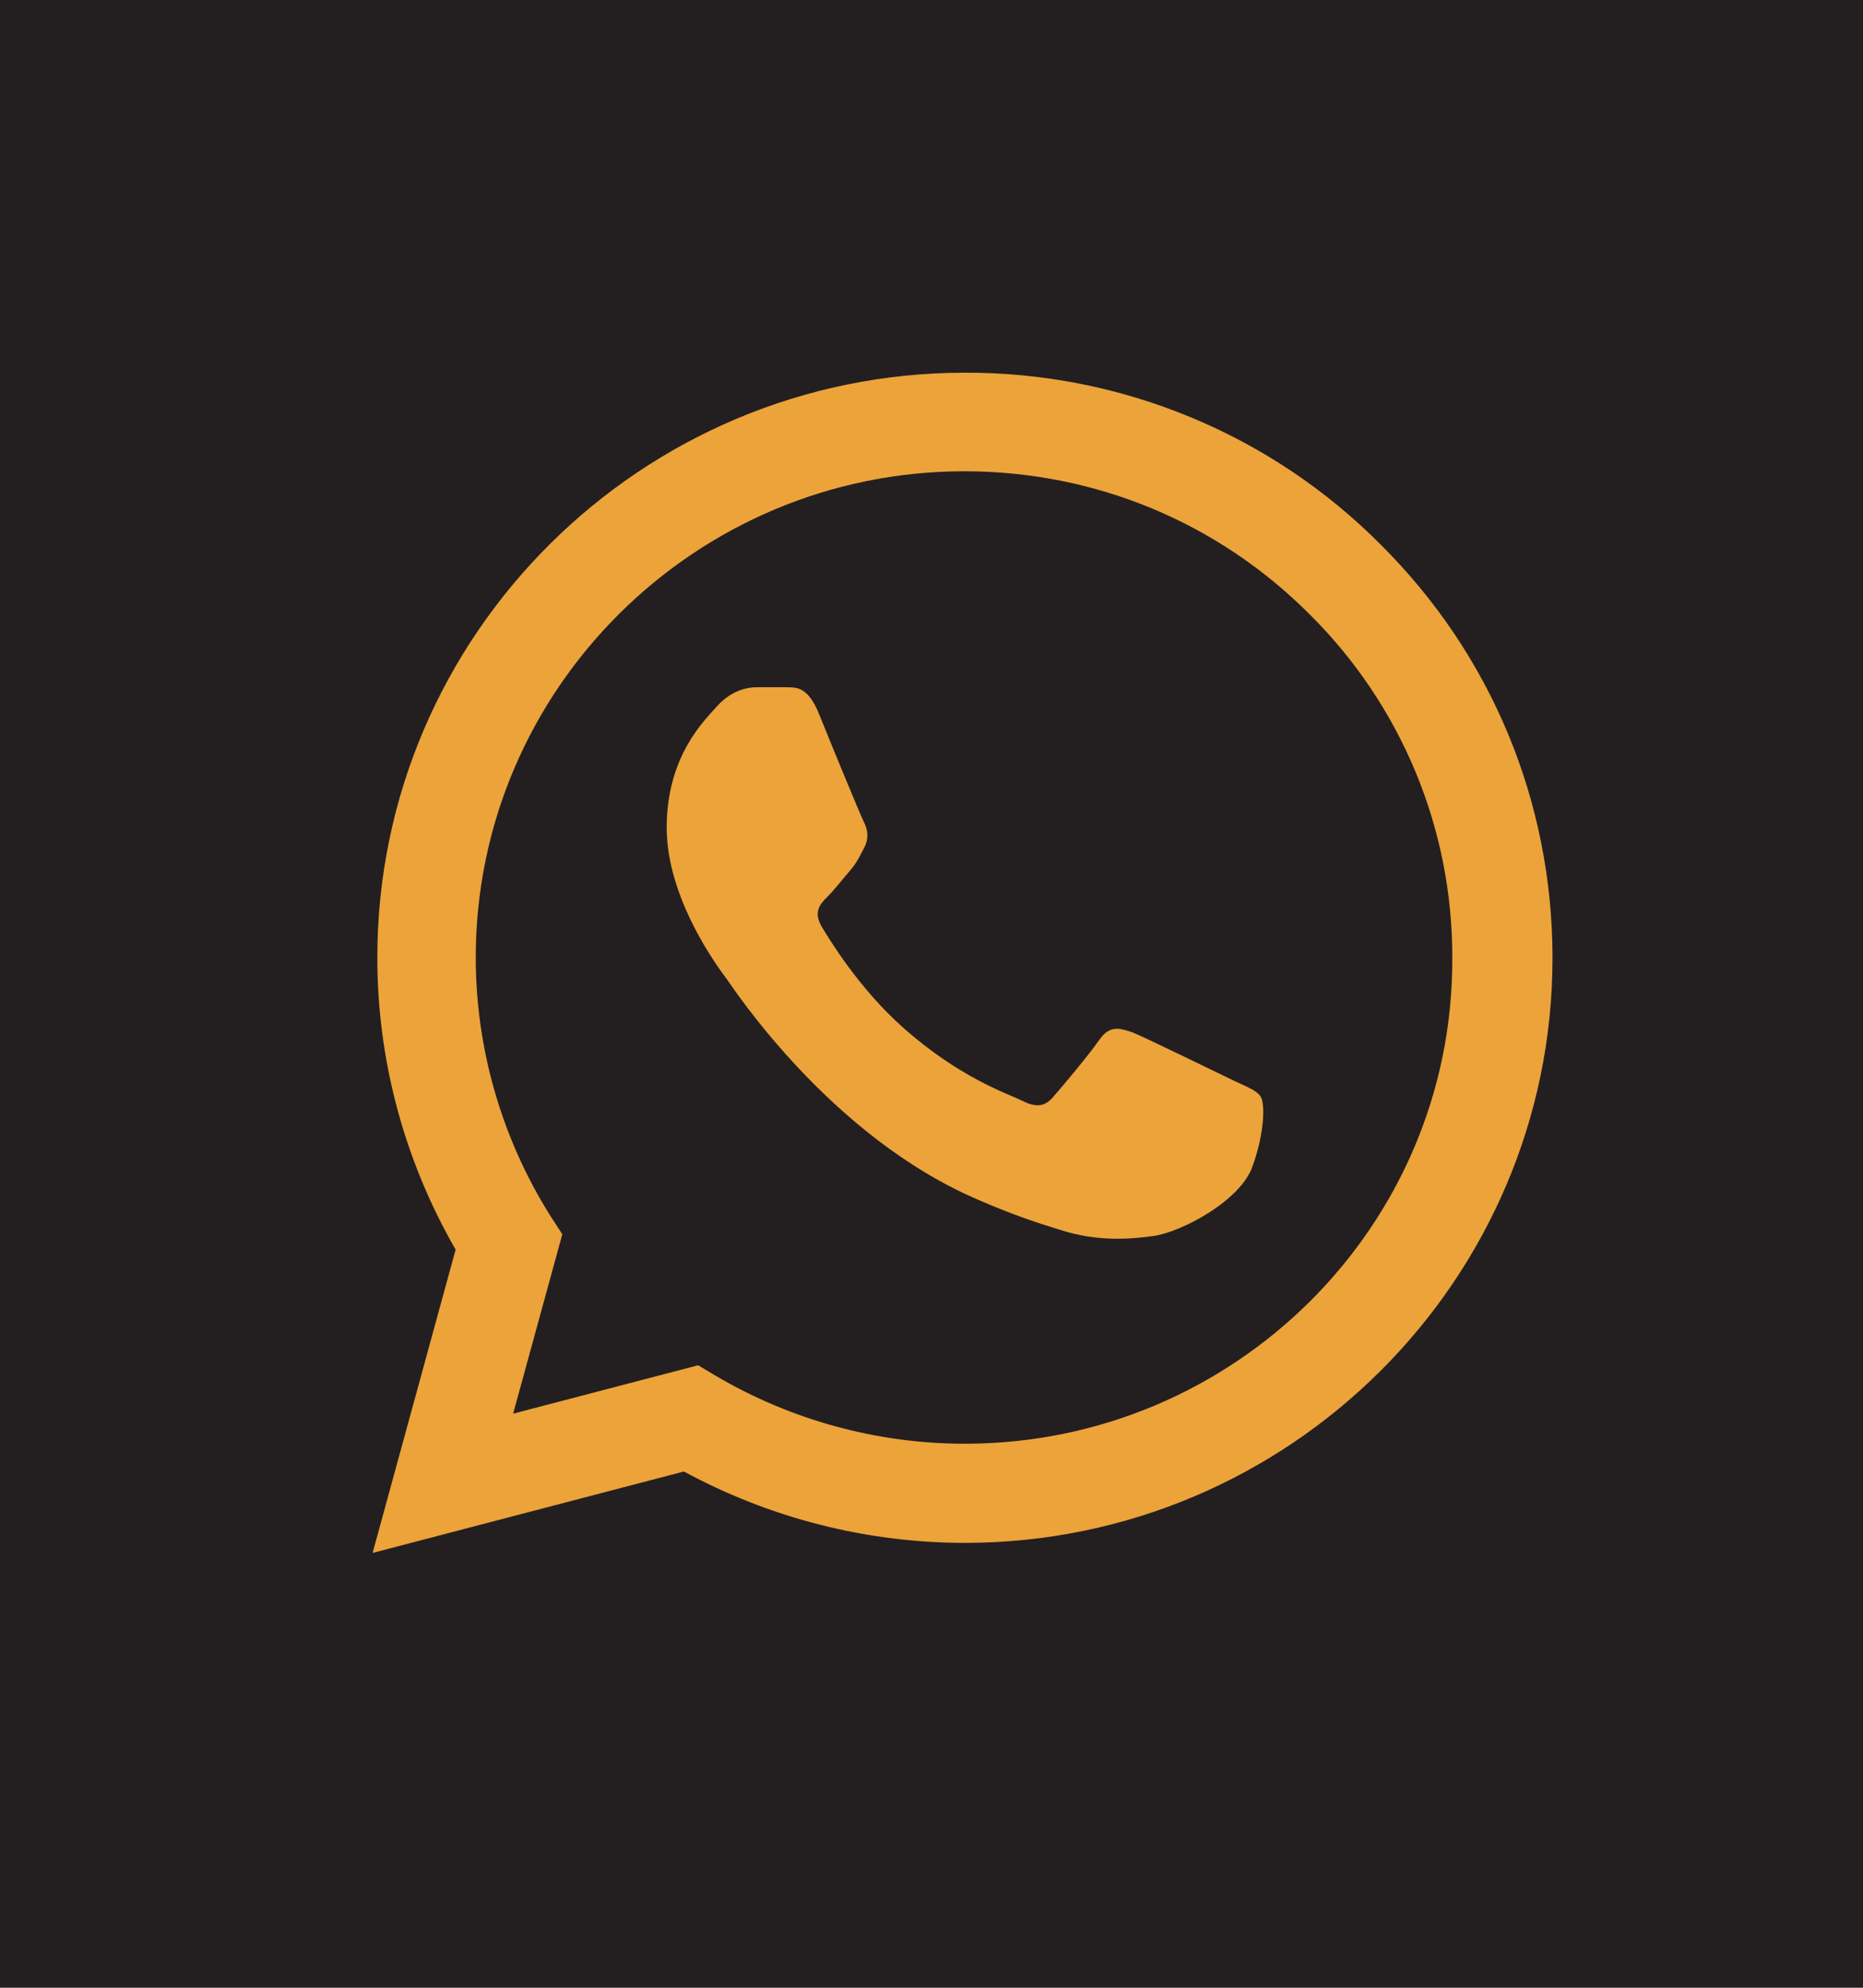 <svg width="30" height="32" viewBox="0 0 30 32" fill="none" xmlns="http://www.w3.org/2000/svg">
<rect width="30" height="32" fill="#231F20"/>
<path d="M22.231 8.765C21.356 7.885 20.313 7.187 19.164 6.713C18.015 6.238 16.782 5.996 15.538 6C10.325 6 6.076 10.227 6.076 15.415C6.076 17.077 6.516 18.692 7.337 20.117L6 25L11.013 23.689C12.397 24.439 13.953 24.838 15.538 24.838C20.751 24.838 25 20.611 25 15.424C25 12.906 24.017 10.541 22.231 8.765ZM15.538 23.242C14.125 23.242 12.741 22.863 11.528 22.15L11.242 21.979L8.263 22.758L9.055 19.87L8.864 19.576C8.079 18.328 7.662 16.886 7.661 15.415C7.661 11.101 11.194 7.587 15.529 7.587C17.629 7.587 19.605 8.404 21.085 9.886C21.818 10.611 22.399 11.475 22.794 12.425C23.189 13.376 23.39 14.395 23.386 15.424C23.405 19.737 19.873 23.242 15.538 23.242ZM19.854 17.39C19.615 17.276 18.45 16.706 18.24 16.621C18.021 16.545 17.868 16.507 17.706 16.735C17.543 16.973 17.095 17.505 16.961 17.657C16.827 17.818 16.684 17.837 16.445 17.713C16.206 17.599 15.443 17.343 14.545 16.545C13.839 15.918 13.371 15.149 13.228 14.911C13.094 14.674 13.209 14.55 13.333 14.427C13.438 14.322 13.571 14.151 13.686 14.018C13.8 13.885 13.848 13.78 13.925 13.629C14.001 13.467 13.963 13.334 13.905 13.22C13.848 13.106 13.371 11.947 13.18 11.472C12.989 11.016 12.788 11.073 12.645 11.063H12.187C12.025 11.063 11.776 11.12 11.557 11.358C11.347 11.595 10.736 12.165 10.736 13.325C10.736 14.483 11.585 15.604 11.7 15.757C11.815 15.918 13.371 18.293 15.739 19.309C16.302 19.556 16.741 19.699 17.085 19.803C17.648 19.984 18.164 19.956 18.574 19.898C19.033 19.832 19.978 19.328 20.169 18.777C20.369 18.227 20.369 17.761 20.302 17.657C20.236 17.552 20.093 17.505 19.854 17.39Z" fill="#ECA33A"/>
</svg>
